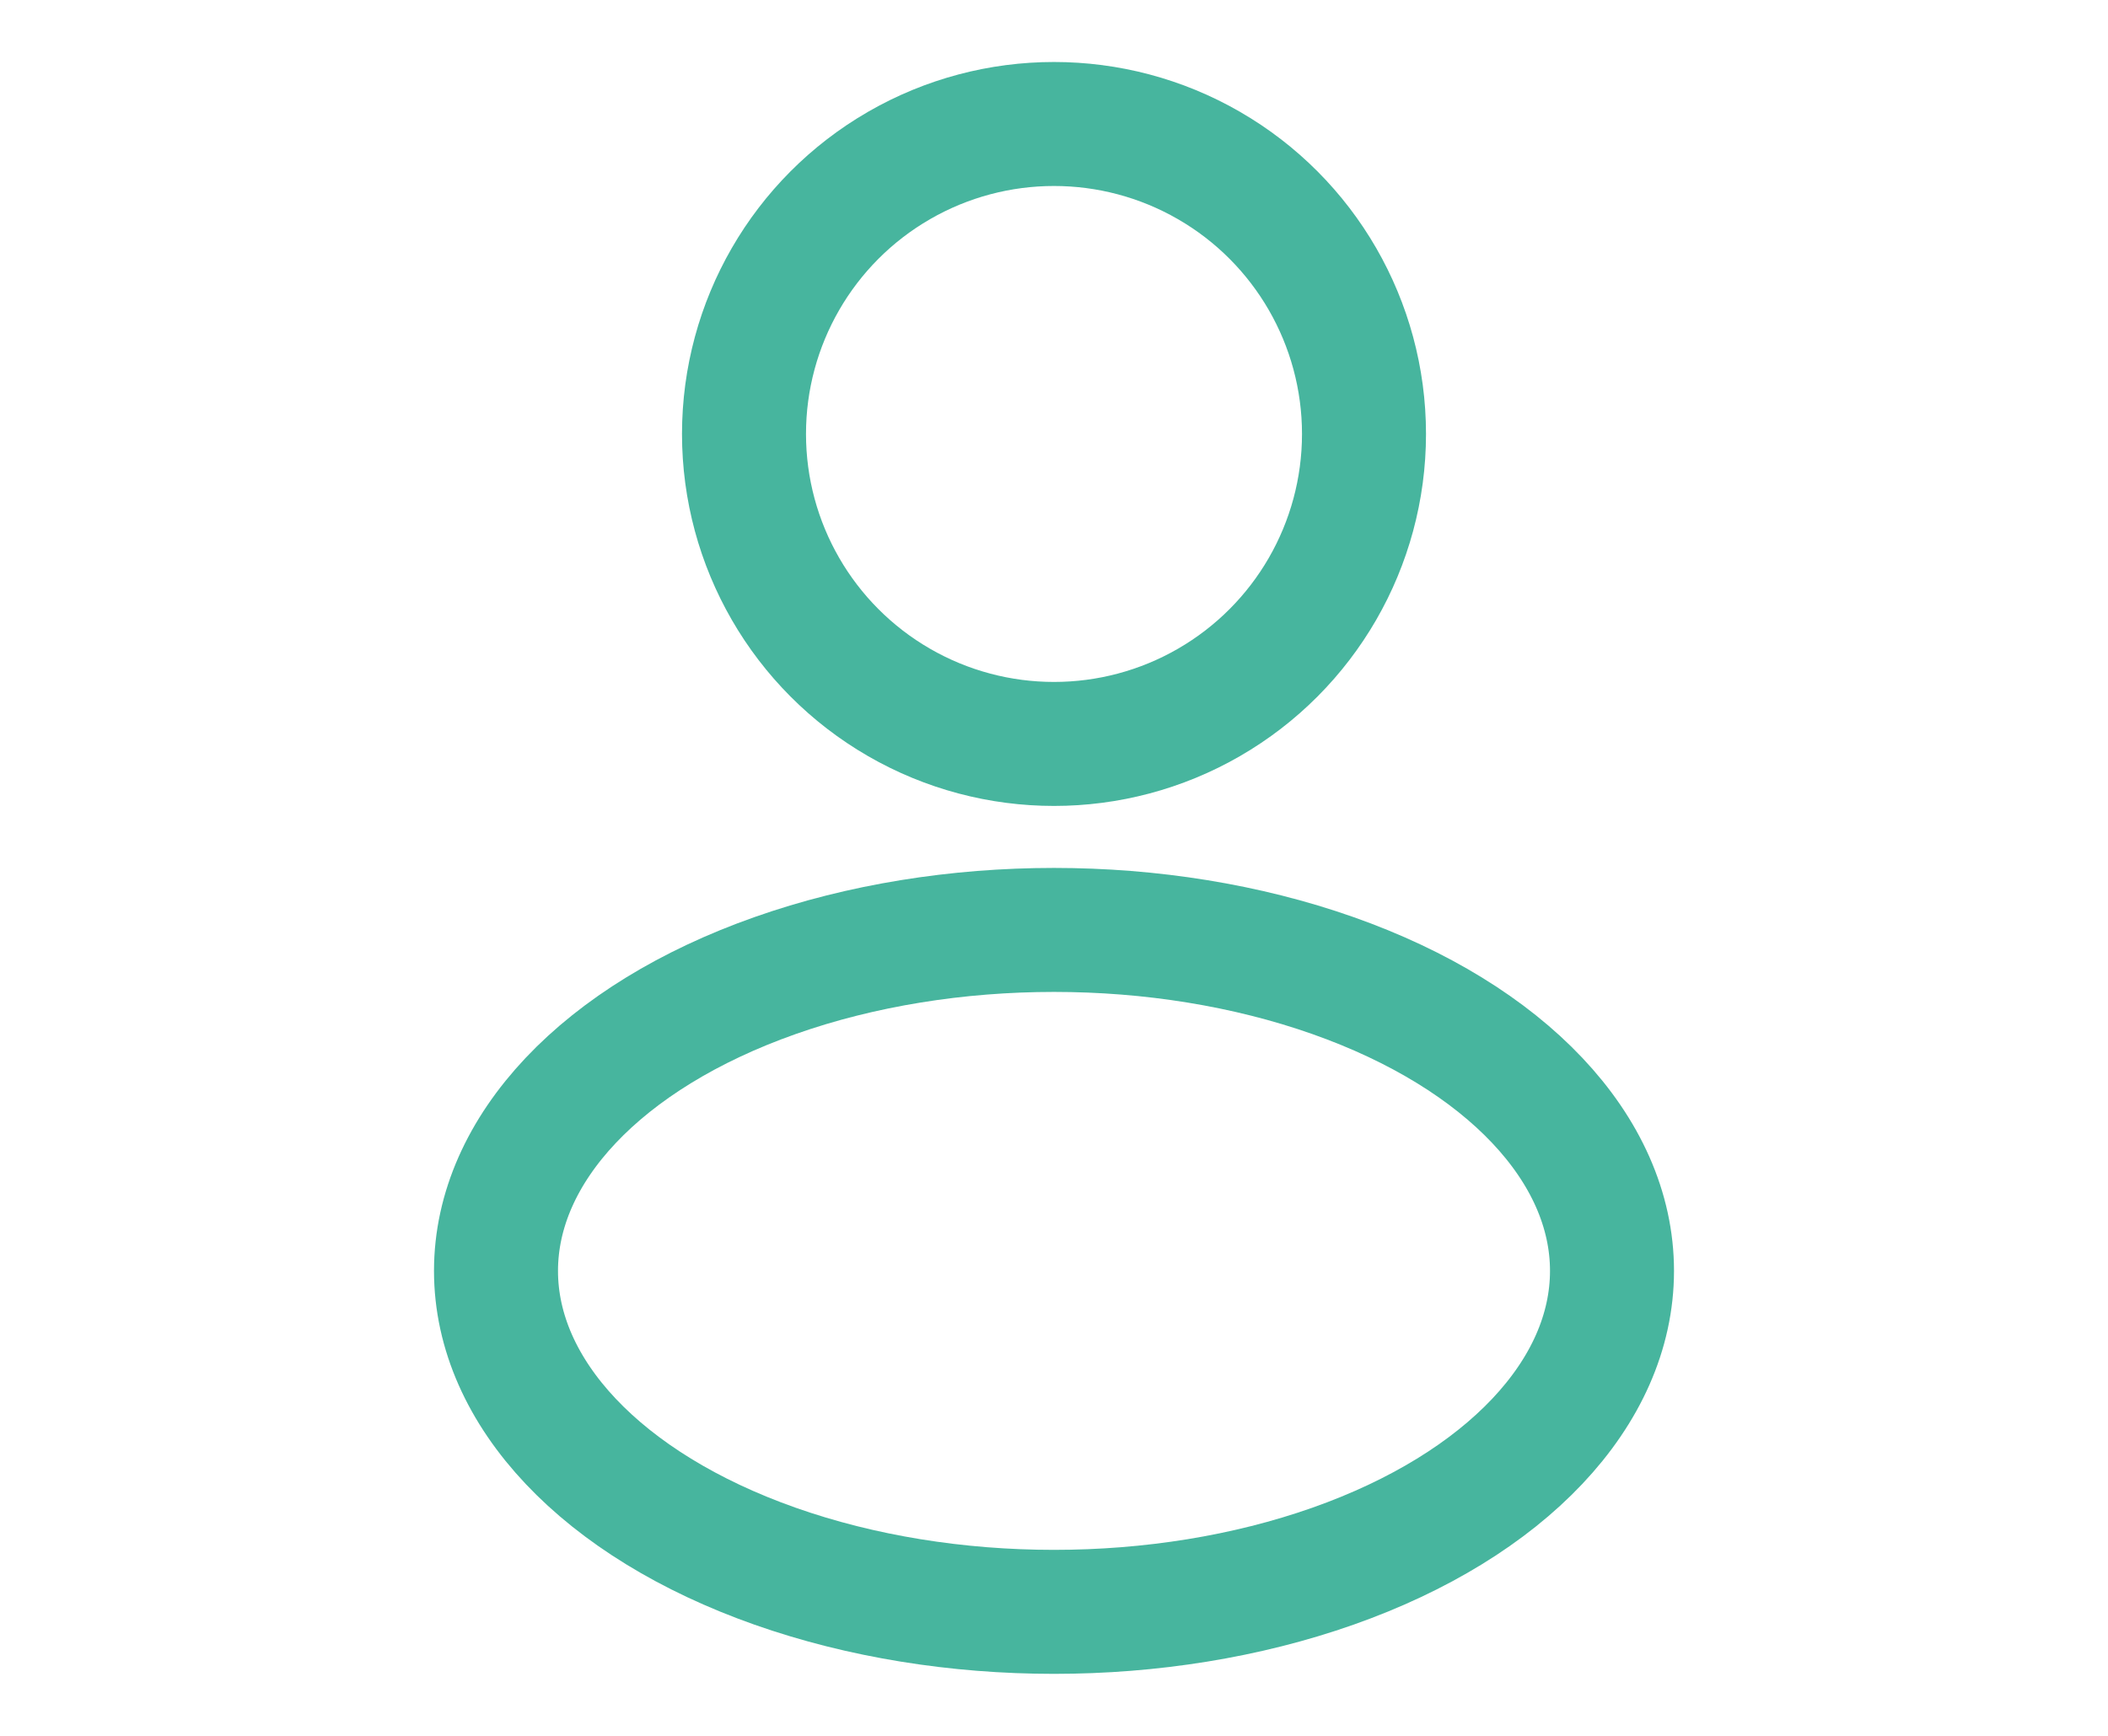 <svg width="17" height="14" viewBox="0 0 17 14" fill="none" xmlns="http://www.w3.org/2000/svg">
<circle cx="8.5" cy="3.5" r="2.5" stroke="#47B59E" stroke-linecap="round" stroke-linejoin="round"/>
<ellipse cx="8.5" cy="10.25" rx="4.5" ry="2.75" stroke="#47B59E" stroke-linecap="round" stroke-linejoin="round"/>
</svg>
